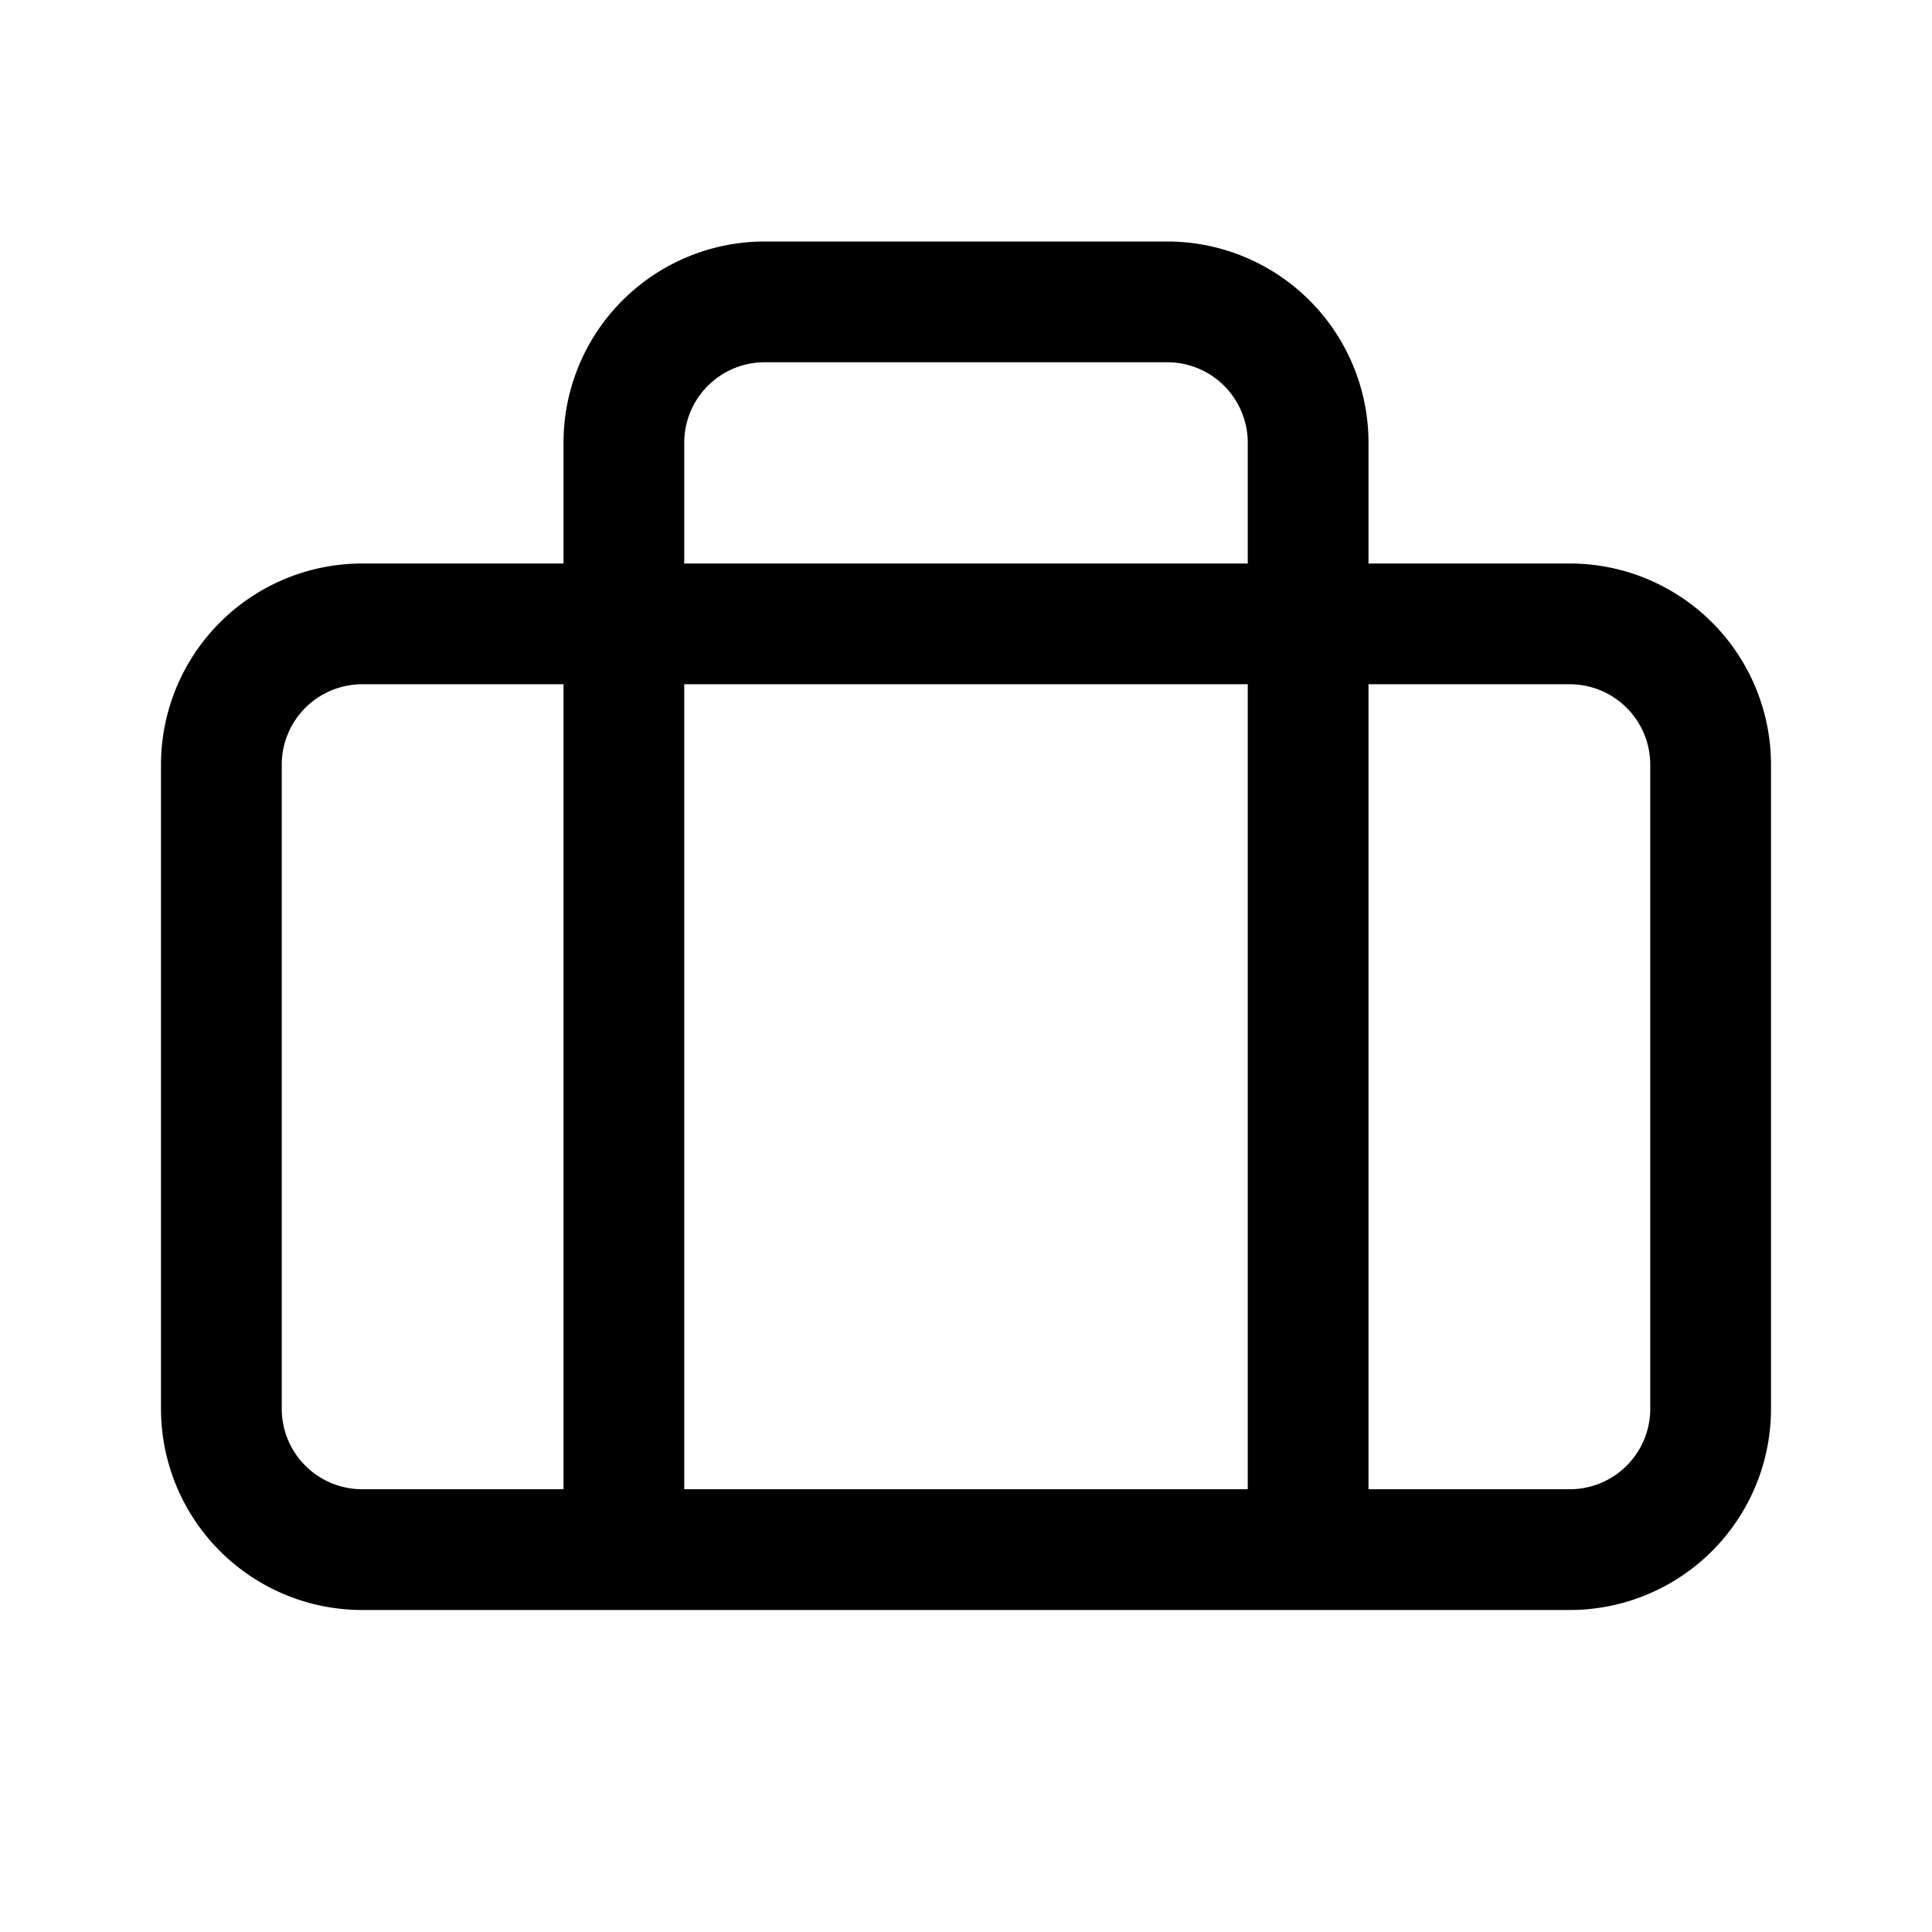 <svg viewBox="0 0 24 24" xmlns="http://www.w3.org/2000/svg">
    <path xmlns="http://www.w3.org/2000/svg" d="M7 7V5.5A2.5 2.5 0 0 1 9.5 3h5A2.5 2.5 0 0 1 17 5.5V7h2.5A2.5 2.5 0 0 1 22 9.5v8a2.5 2.5 0 0 1-2.5 2.5h-15A2.5 2.5 0 0 1 2 17.5v-8A2.5 2.5 0 0 1 4.5 7H7Zm2.5-2.5a1 1 0 0 0-1 1V7h7V5.5a1 1 0 0 0-1-1h-5ZM7 8.5H4.5a1 1 0 0 0-1 1v8a1 1 0 0 0 1 1H7v-10Zm1.5 10h7v-10h-7v10Zm11 0a1 1 0 0 0 1-1v-8a1 1 0 0 0-1-1H17v10h2.5Z" fill="currentColor"/>
  </svg>